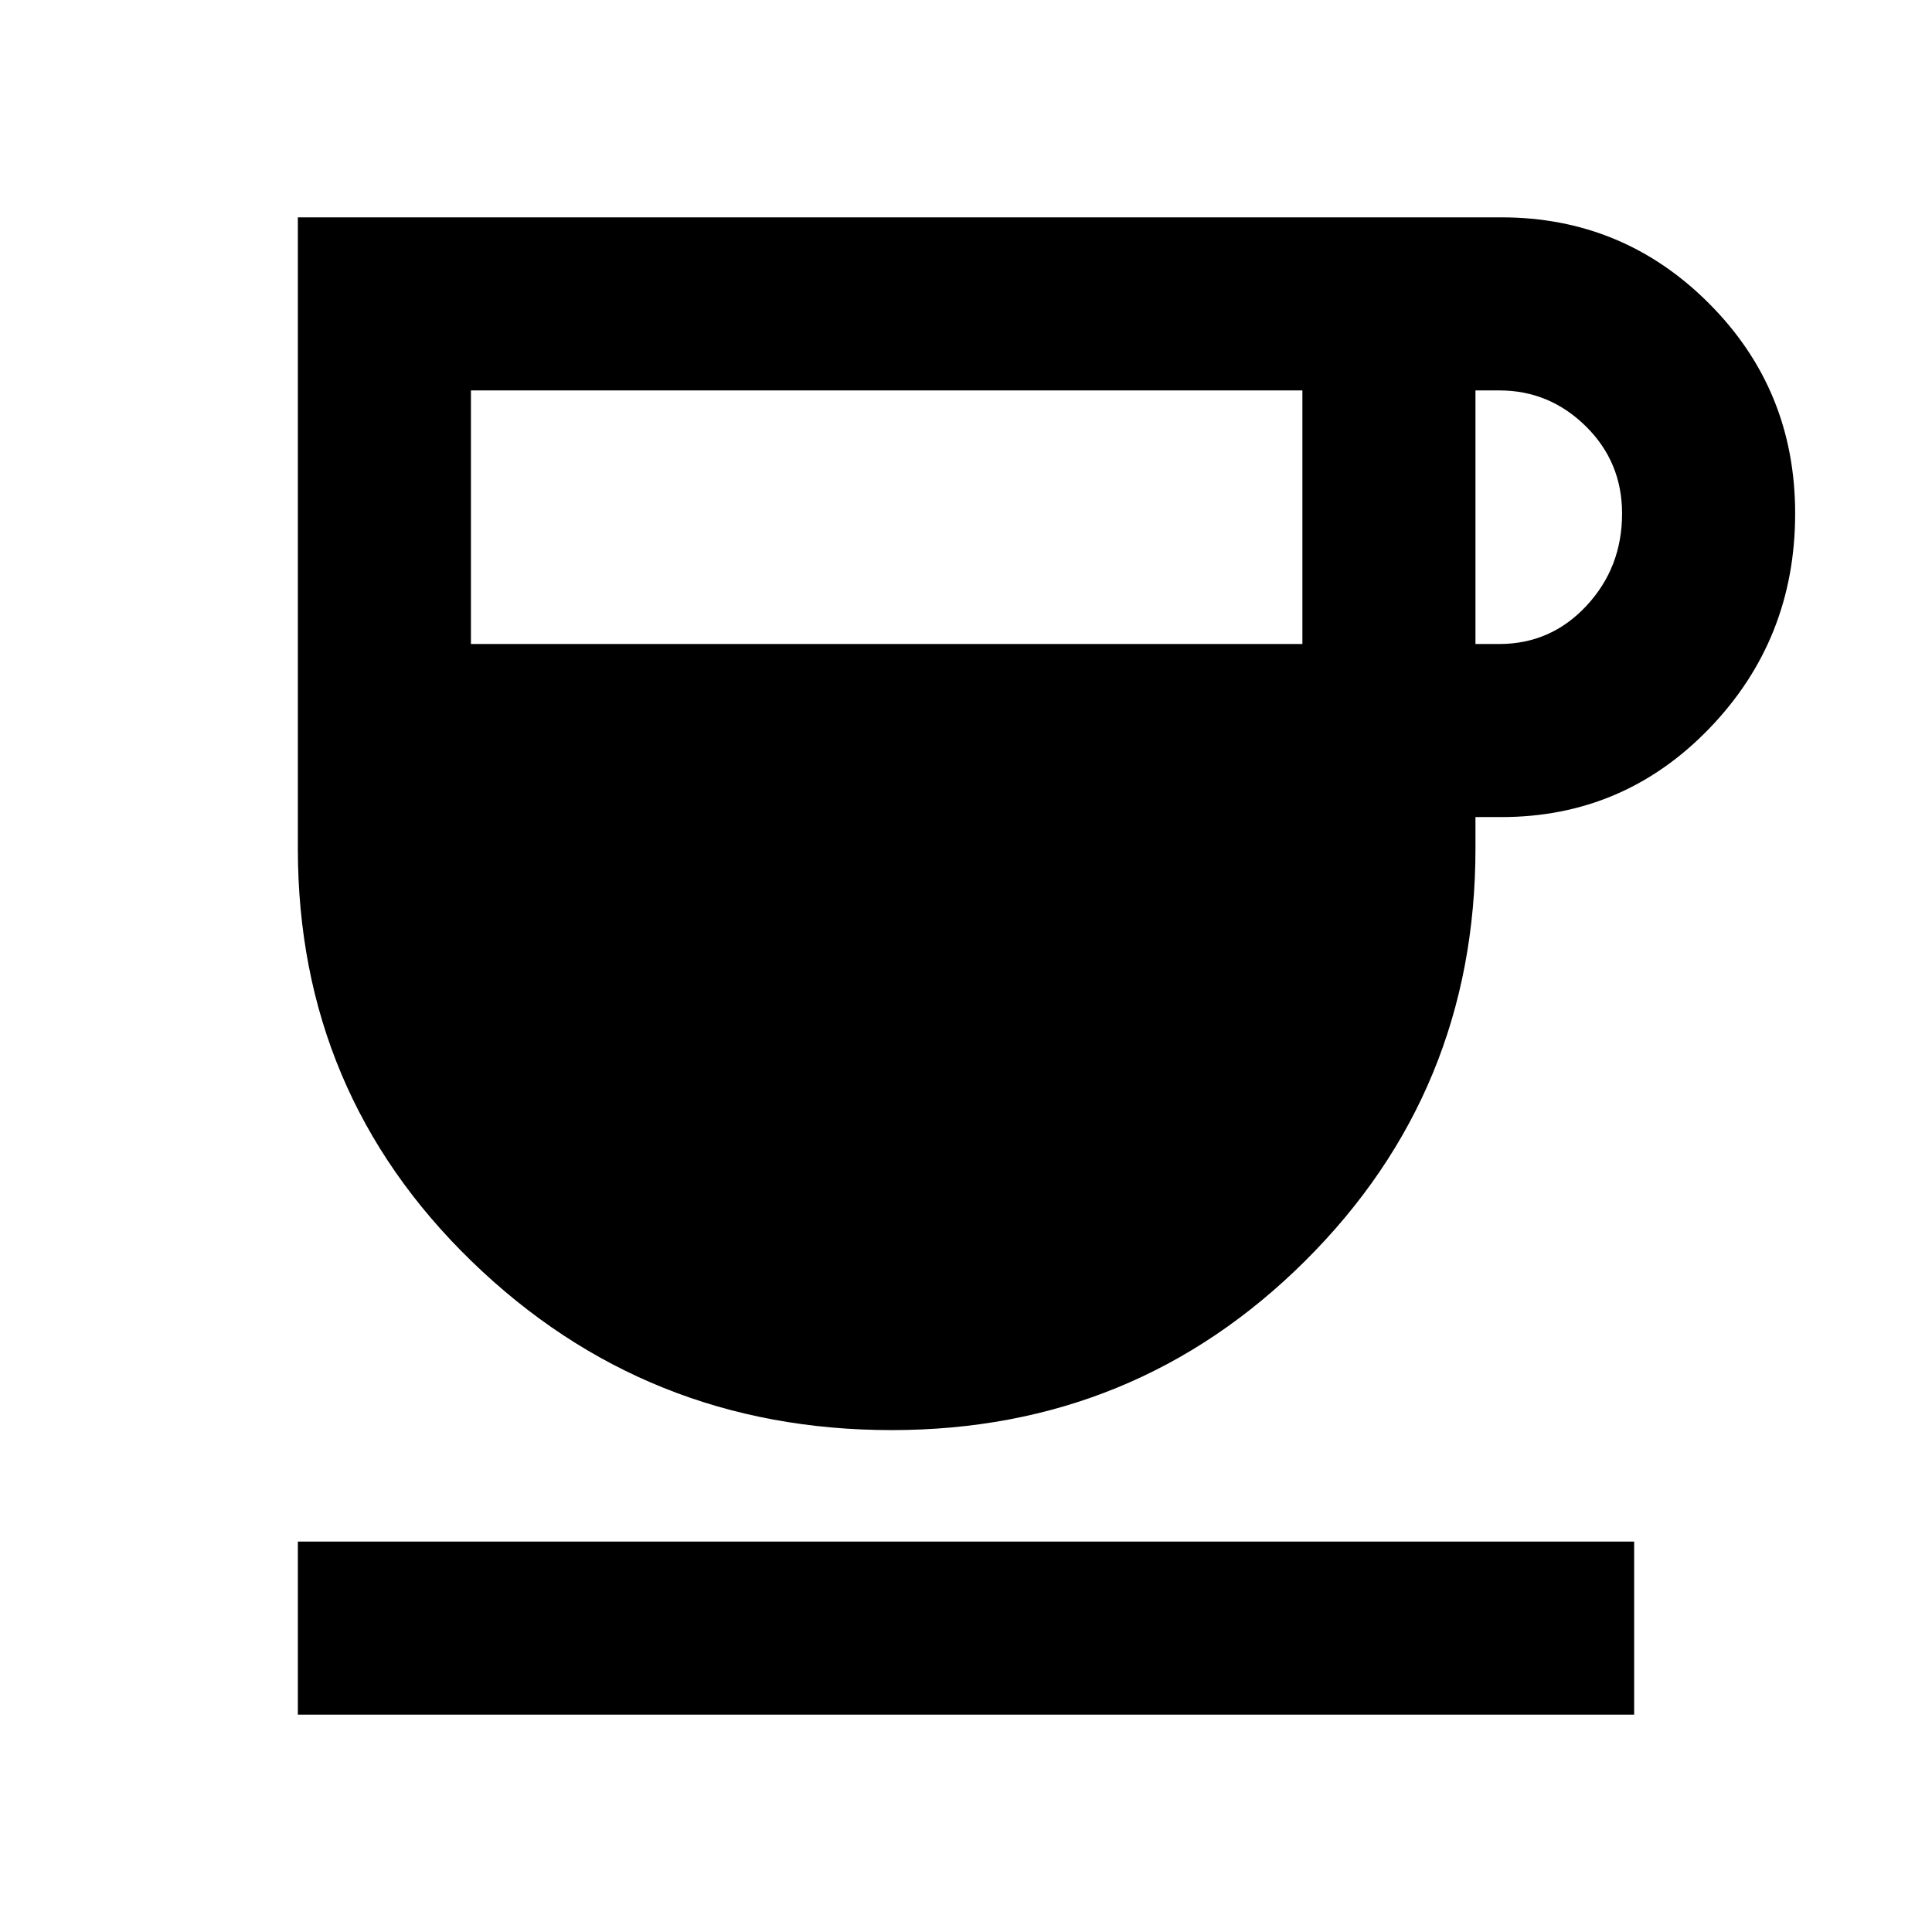 <svg xmlns="http://www.w3.org/2000/svg" height="24" viewBox="0 -960 960 960" width="24"><path d="M443.08-249.39q-122.16 0-208.62-83.78Q148-416.96 148-538.38V-852h598q60.55 0 103.27 42.85Q892-766.3 892-704.88q0 62.57-42.54 106.73Q806.93-554 746-554h-12.85v15.62q0 120.65-84.53 204.82-84.53 84.17-205.54 84.17ZM234-640h413.15v-126H234v126Zm499.15 0H745q25.64 0 43.32-19T806-704.81q0-25.65-18.06-43.42Q769.87-766 745-766h-11.85v126ZM148-108v-86h664v86H148Z"/></svg>